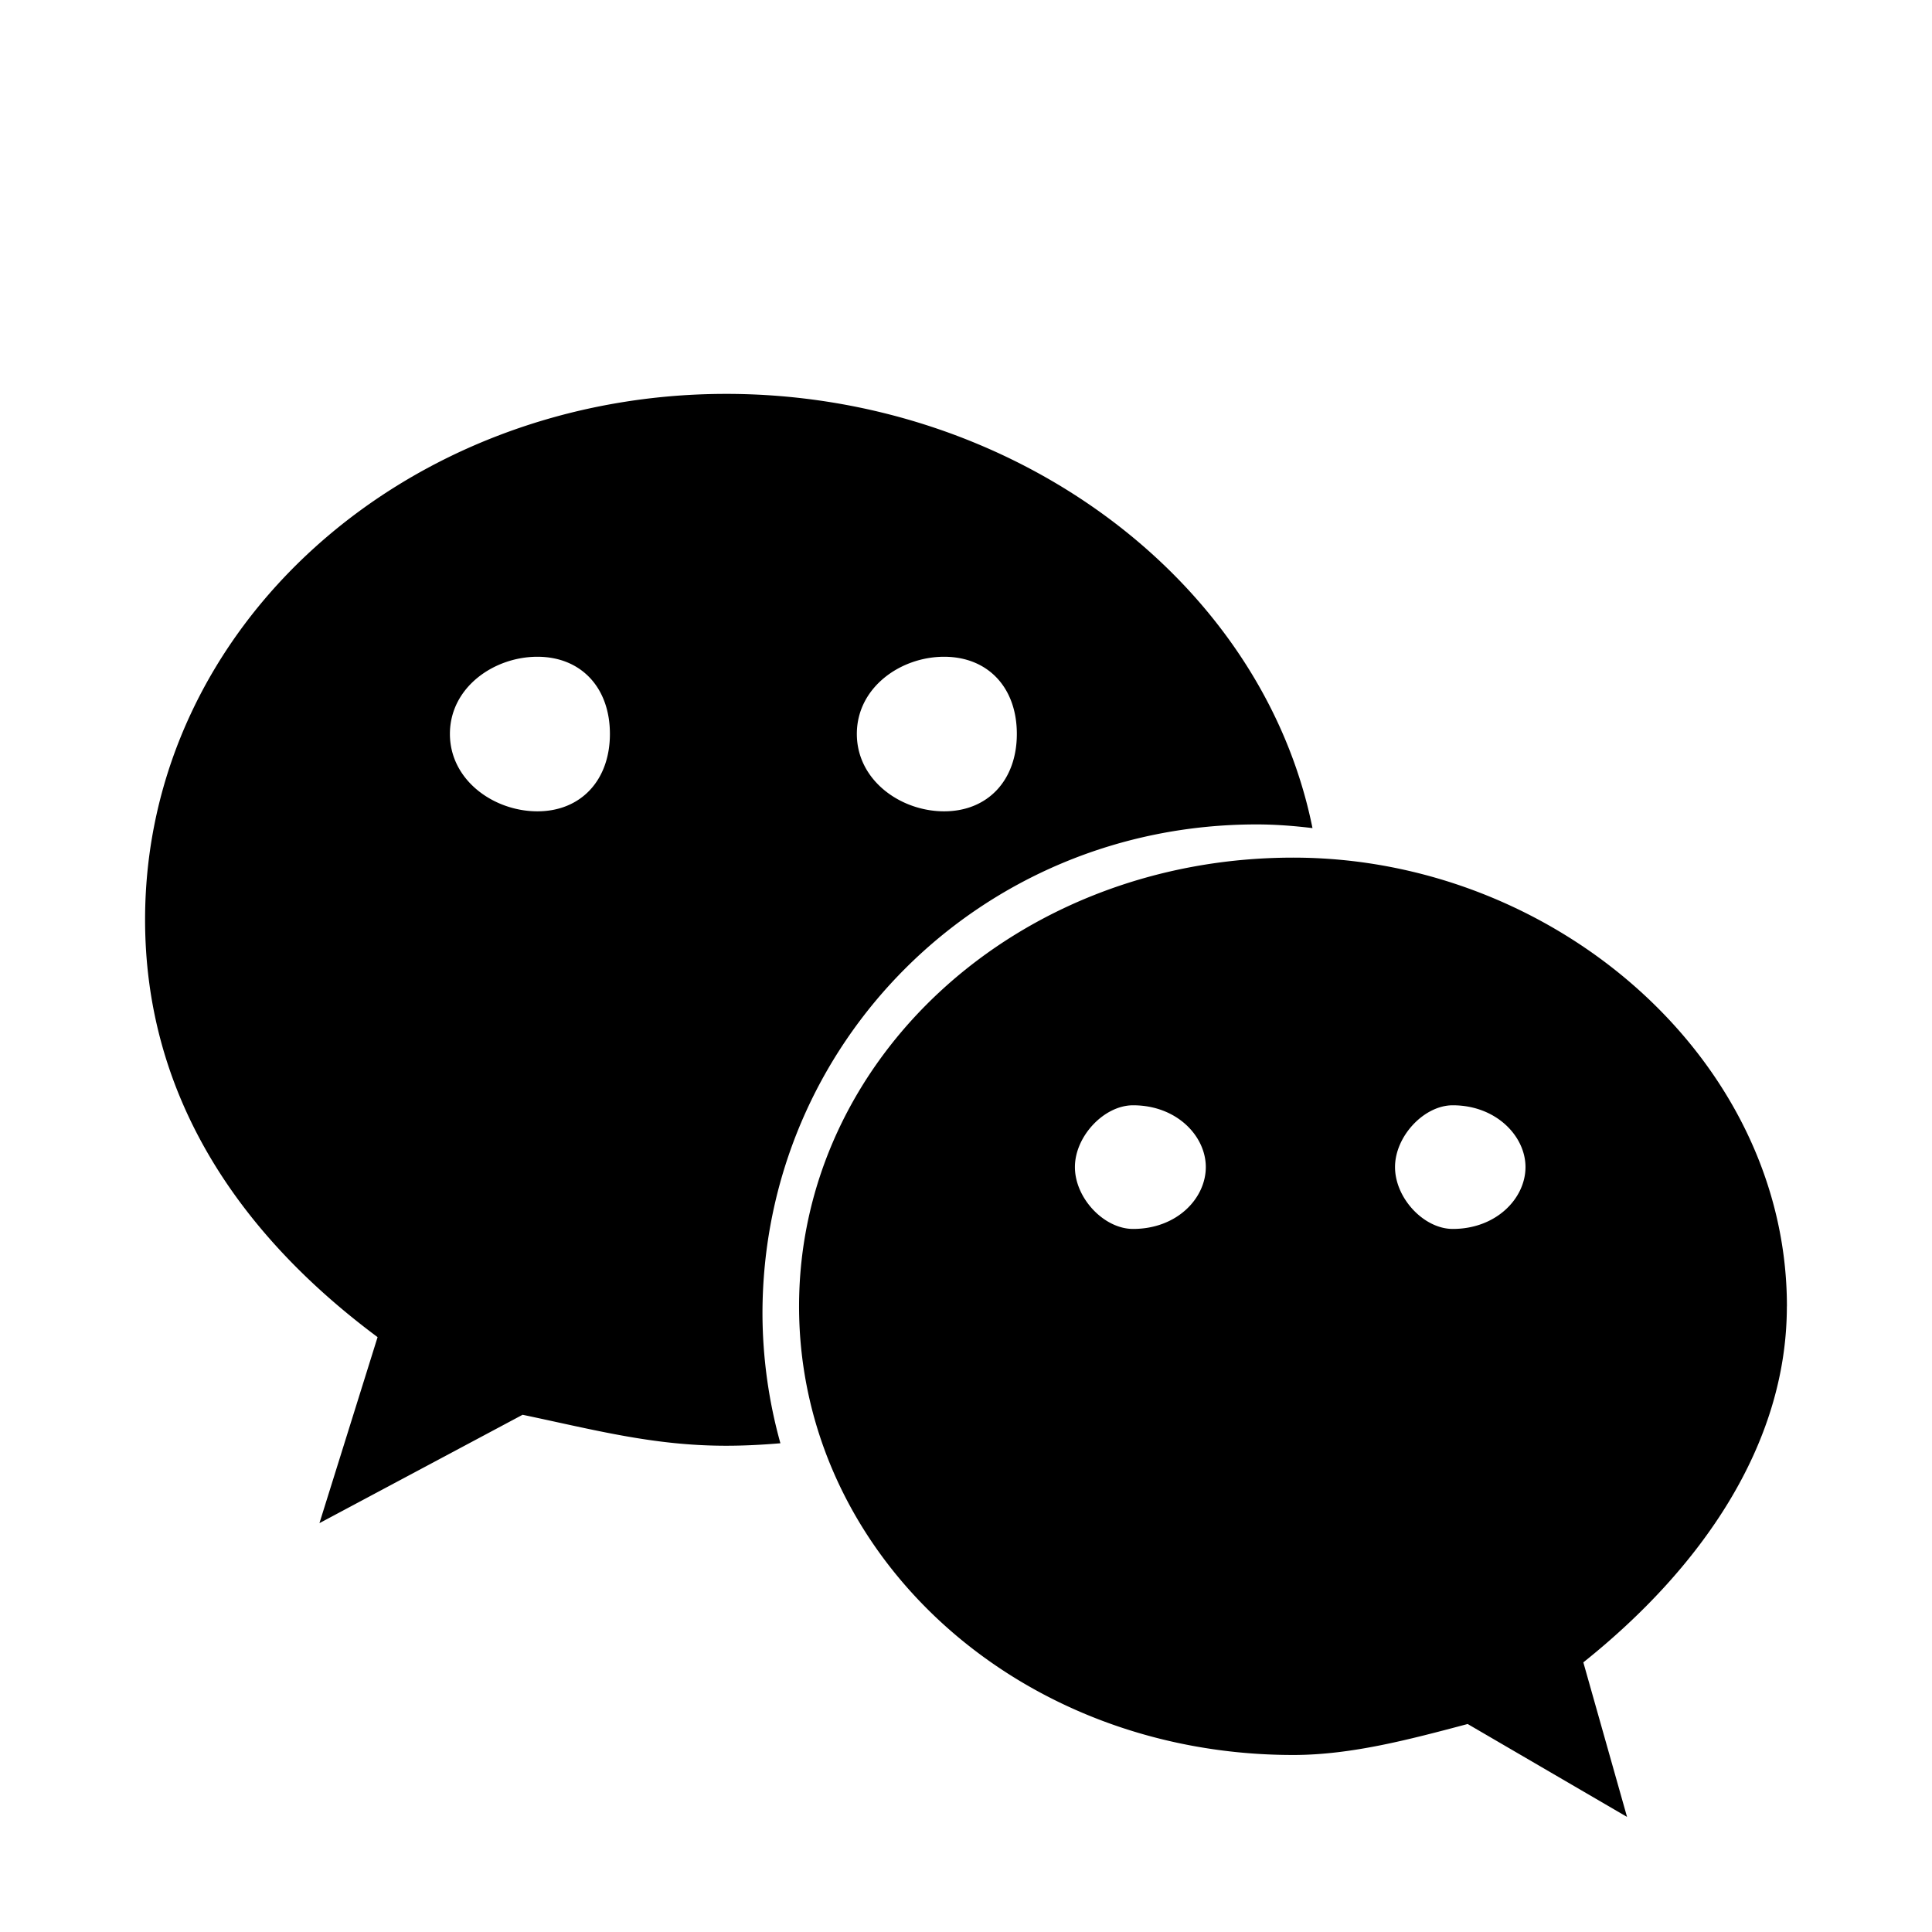 <svg t="1577680234236" class="icon" viewBox="0 0 1024 1024" version="1.1" xmlns="http://www.w3.org/2000/svg" p-id="4562" width="200" height="200"><path d="M665.984 436.96c9.984 0 19.872 0.768 29.664 1.952-26.656-132.064-159.328-230.144-310.752-230.144-169.312 0-308 122.784-308 278.688 0 89.984 46.144 163.904 123.232 221.248l-30.816 98.592 107.68-57.44c38.528 8.096 69.44 16.416 107.872 16.416 9.664 0 19.264-0.512 28.768-1.312a258.4 258.4 0 0 1-9.504-68.672c0-143.168 115.552-259.328 261.856-259.328z m-165.6-88.864c23.2 0 38.56 16.256 38.56 40.896 0 24.544-15.36 41.024-38.56 41.024-23.072 0-46.24-16.448-46.24-41.024 0-24.64 23.168-40.896 46.24-40.896z m-215.552 81.92c-23.072 0-46.368-16.448-46.368-41.024 0-24.64 23.296-40.896 46.368-40.896s38.432 16.256 38.432 40.896c0 24.544-15.36 41.024-38.432 41.024z m662.272 262.368c0-131.04-123.232-237.824-261.632-237.824-146.528 0-261.952 106.784-261.952 237.824 0 131.2 115.424 237.792 261.952 237.792 30.688 0 61.6-8.224 92.416-16.416l84.48 49.248-23.168-81.92c61.824-49.344 107.872-114.784 107.872-188.672z m-346.56-41.024c-15.328 0-30.816-16.224-30.816-32.8 0-16.32 15.456-32.736 30.816-32.736 23.296 0 38.56 16.416 38.56 32.736 0 16.576-15.264 32.8-38.56 32.8z m169.44 0c-15.232 0-30.592-16.224-30.592-32.8 0-16.32 15.36-32.736 30.592-32.736 23.072 0 38.56 16.416 38.56 32.736 0 16.576-15.456 32.8-38.56 32.8z" p-id="4563"></path></svg>